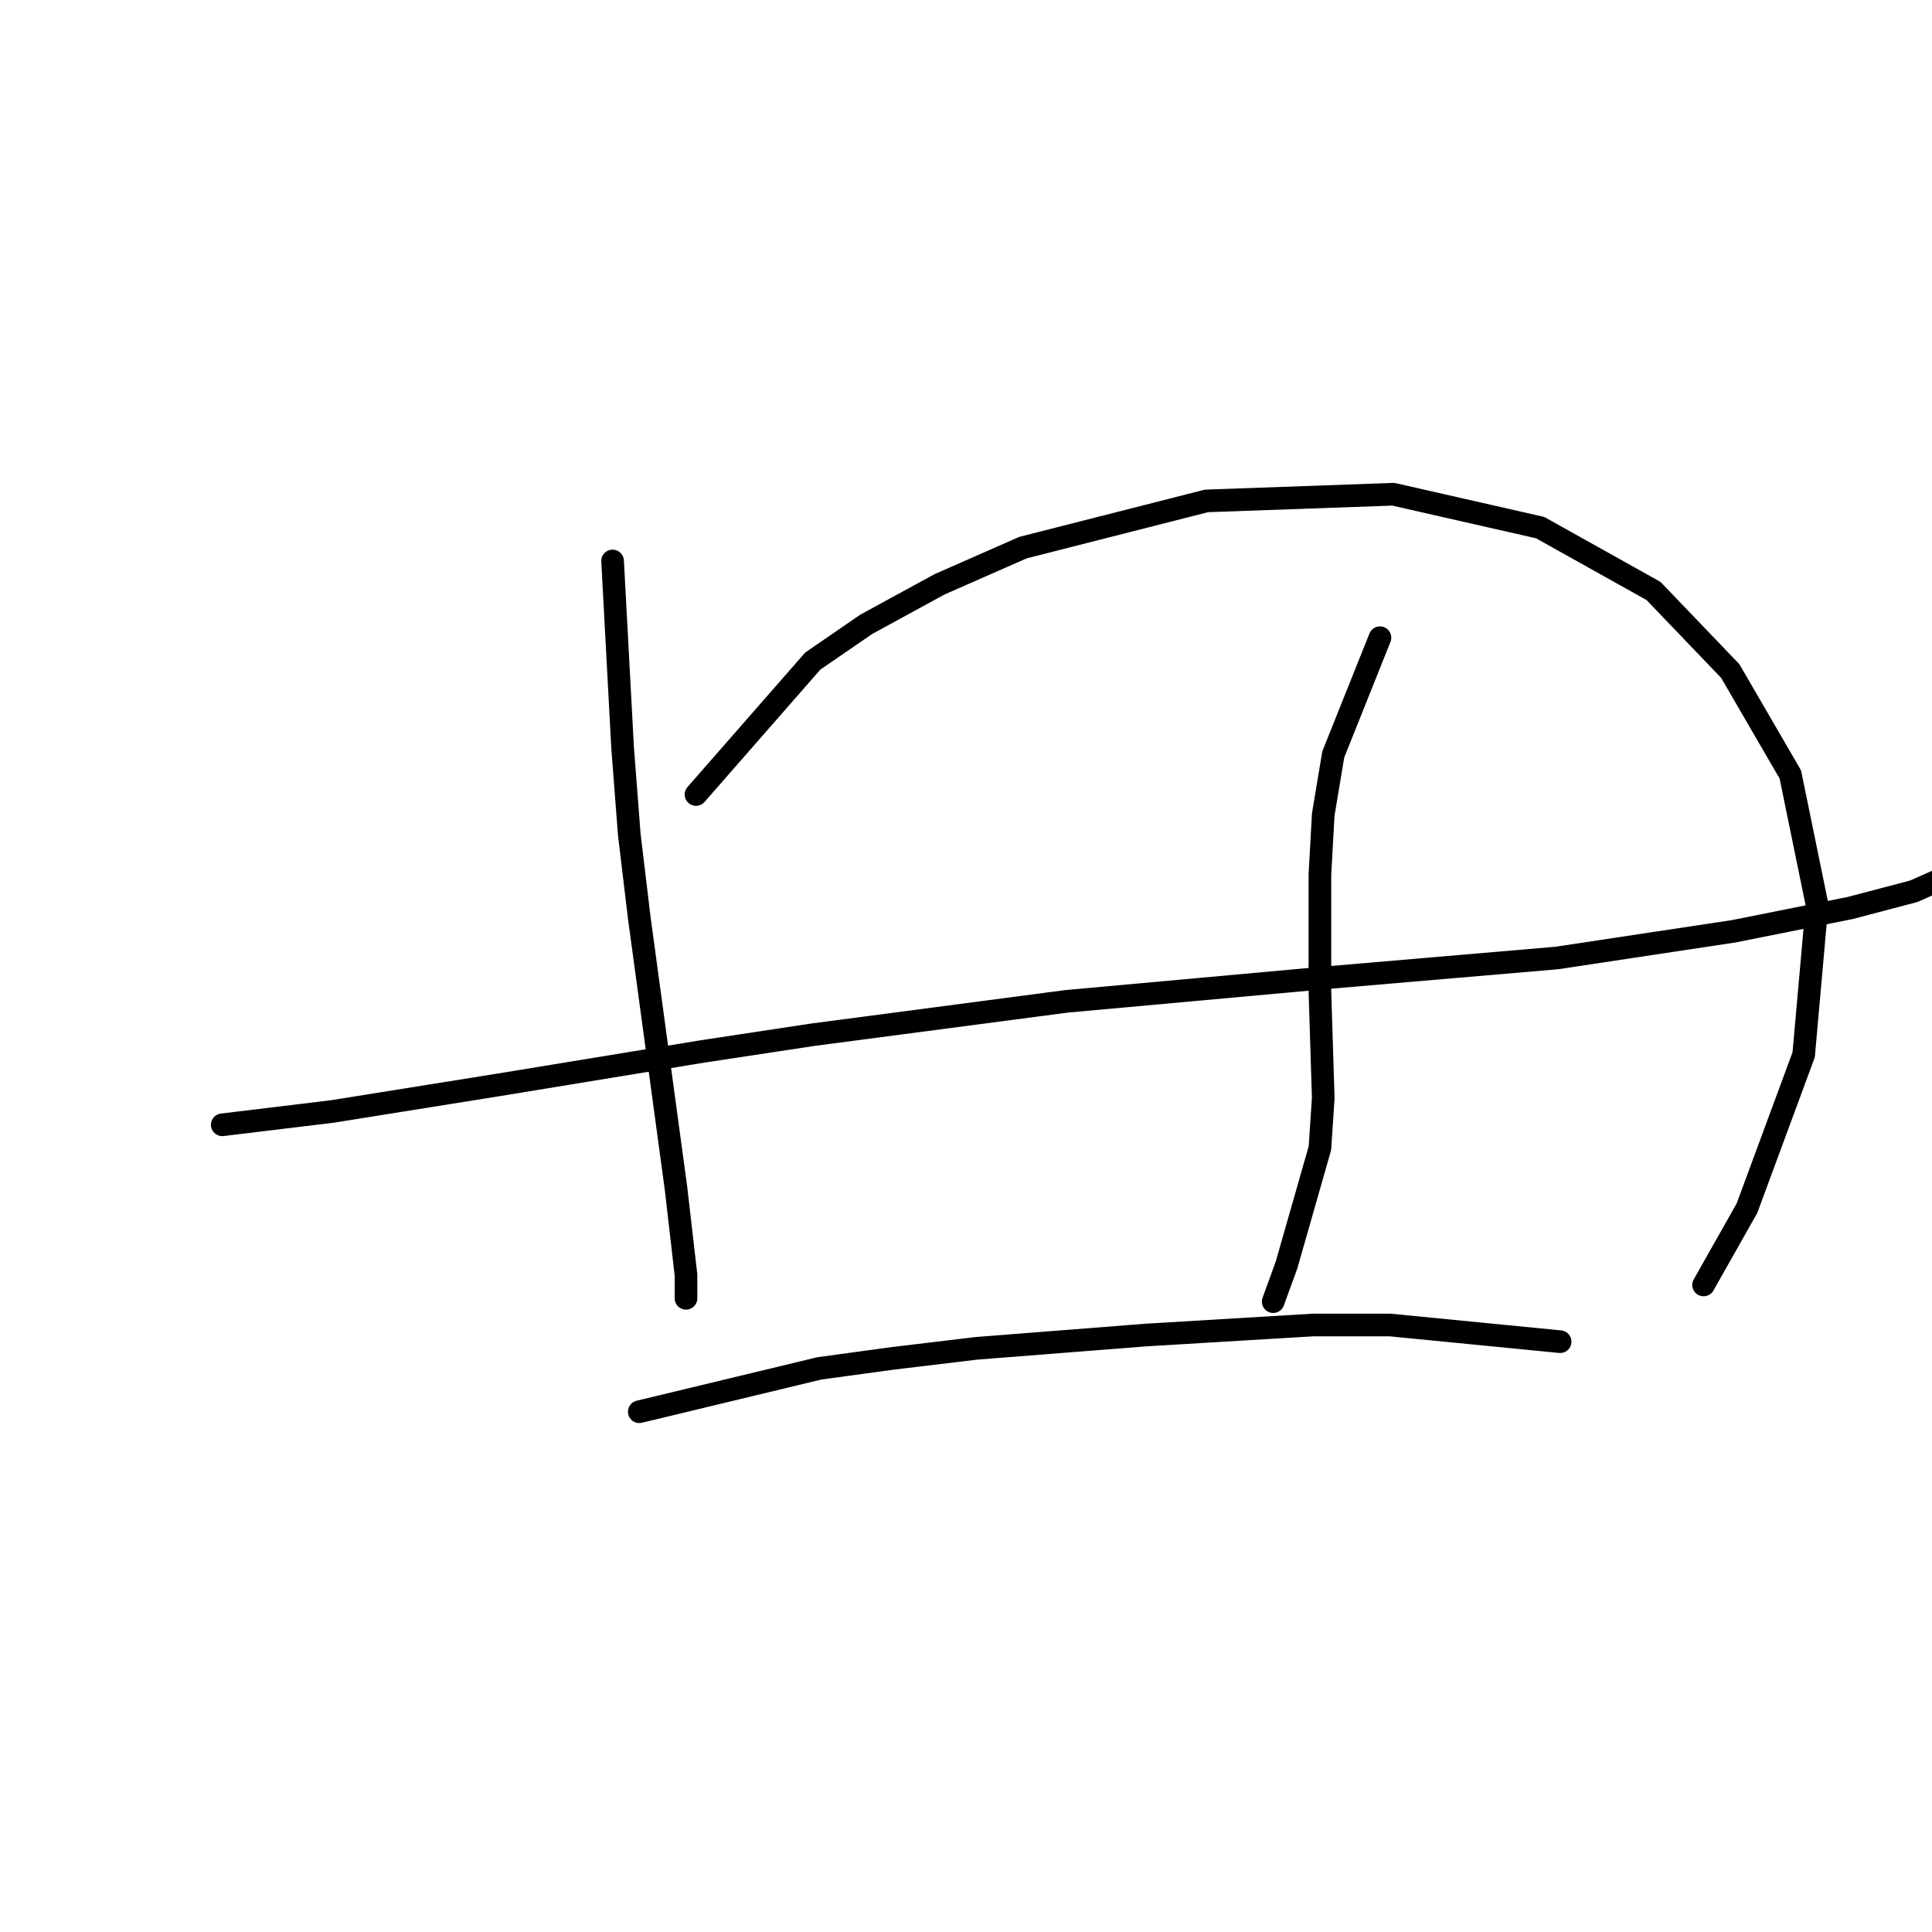 <?xml version="1.0" standalone="no"?>
    <svg width="256" height="256" xmlns="http://www.w3.org/2000/svg" version="1.1">
    <polyline stroke="black" stroke-width="3" stroke-linecap="round" fill="transparent" stroke-linejoin="round" points="81.172 74.331 82.499 99.087 83.383 110.582 84.709 121.634 89.572 157.443 90.898 168.937 90.898 172.032 90.898 172.032 " />
        <polyline stroke="black" stroke-width="3" stroke-linecap="round" fill="transparent" stroke-linejoin="round" points="92.224 105.277 107.697 87.593 114.771 82.73 124.497 77.425 135.549 72.562 159.864 66.373 184.62 65.489 204.072 69.91 219.103 78.309 229.271 88.919 237.229 102.624 240.765 119.865 238.997 139.759 231.482 160.095 225.734 170.263 225.734 170.263 " />
        <polyline stroke="black" stroke-width="3" stroke-linecap="round" fill="transparent" stroke-linejoin="round" points="29.448 149.043 44.037 147.275 66.141 143.738 93.109 139.317 107.697 137.107 141.296 132.686 175.337 129.591 206.283 126.939 229.713 123.402 245.186 120.308 253.586 118.097 257.565 116.329 257.565 116.329 " />
        <polyline stroke="black" stroke-width="3" stroke-linecap="round" fill="transparent" stroke-linejoin="round" points="182.852 84.499 176.663 99.972 175.337 107.929 174.895 115.887 174.895 131.36 175.337 145.506 174.895 152.138 170.474 167.611 168.705 172.474 168.705 172.474 " />
        <polyline stroke="black" stroke-width="3" stroke-linecap="round" fill="transparent" stroke-linejoin="round" points="84.709 187.063 108.582 181.315 118.308 179.989 129.36 178.663 151.906 176.895 174.01 175.568 184.178 175.568 206.725 177.779 206.725 177.779 " />
        </svg>